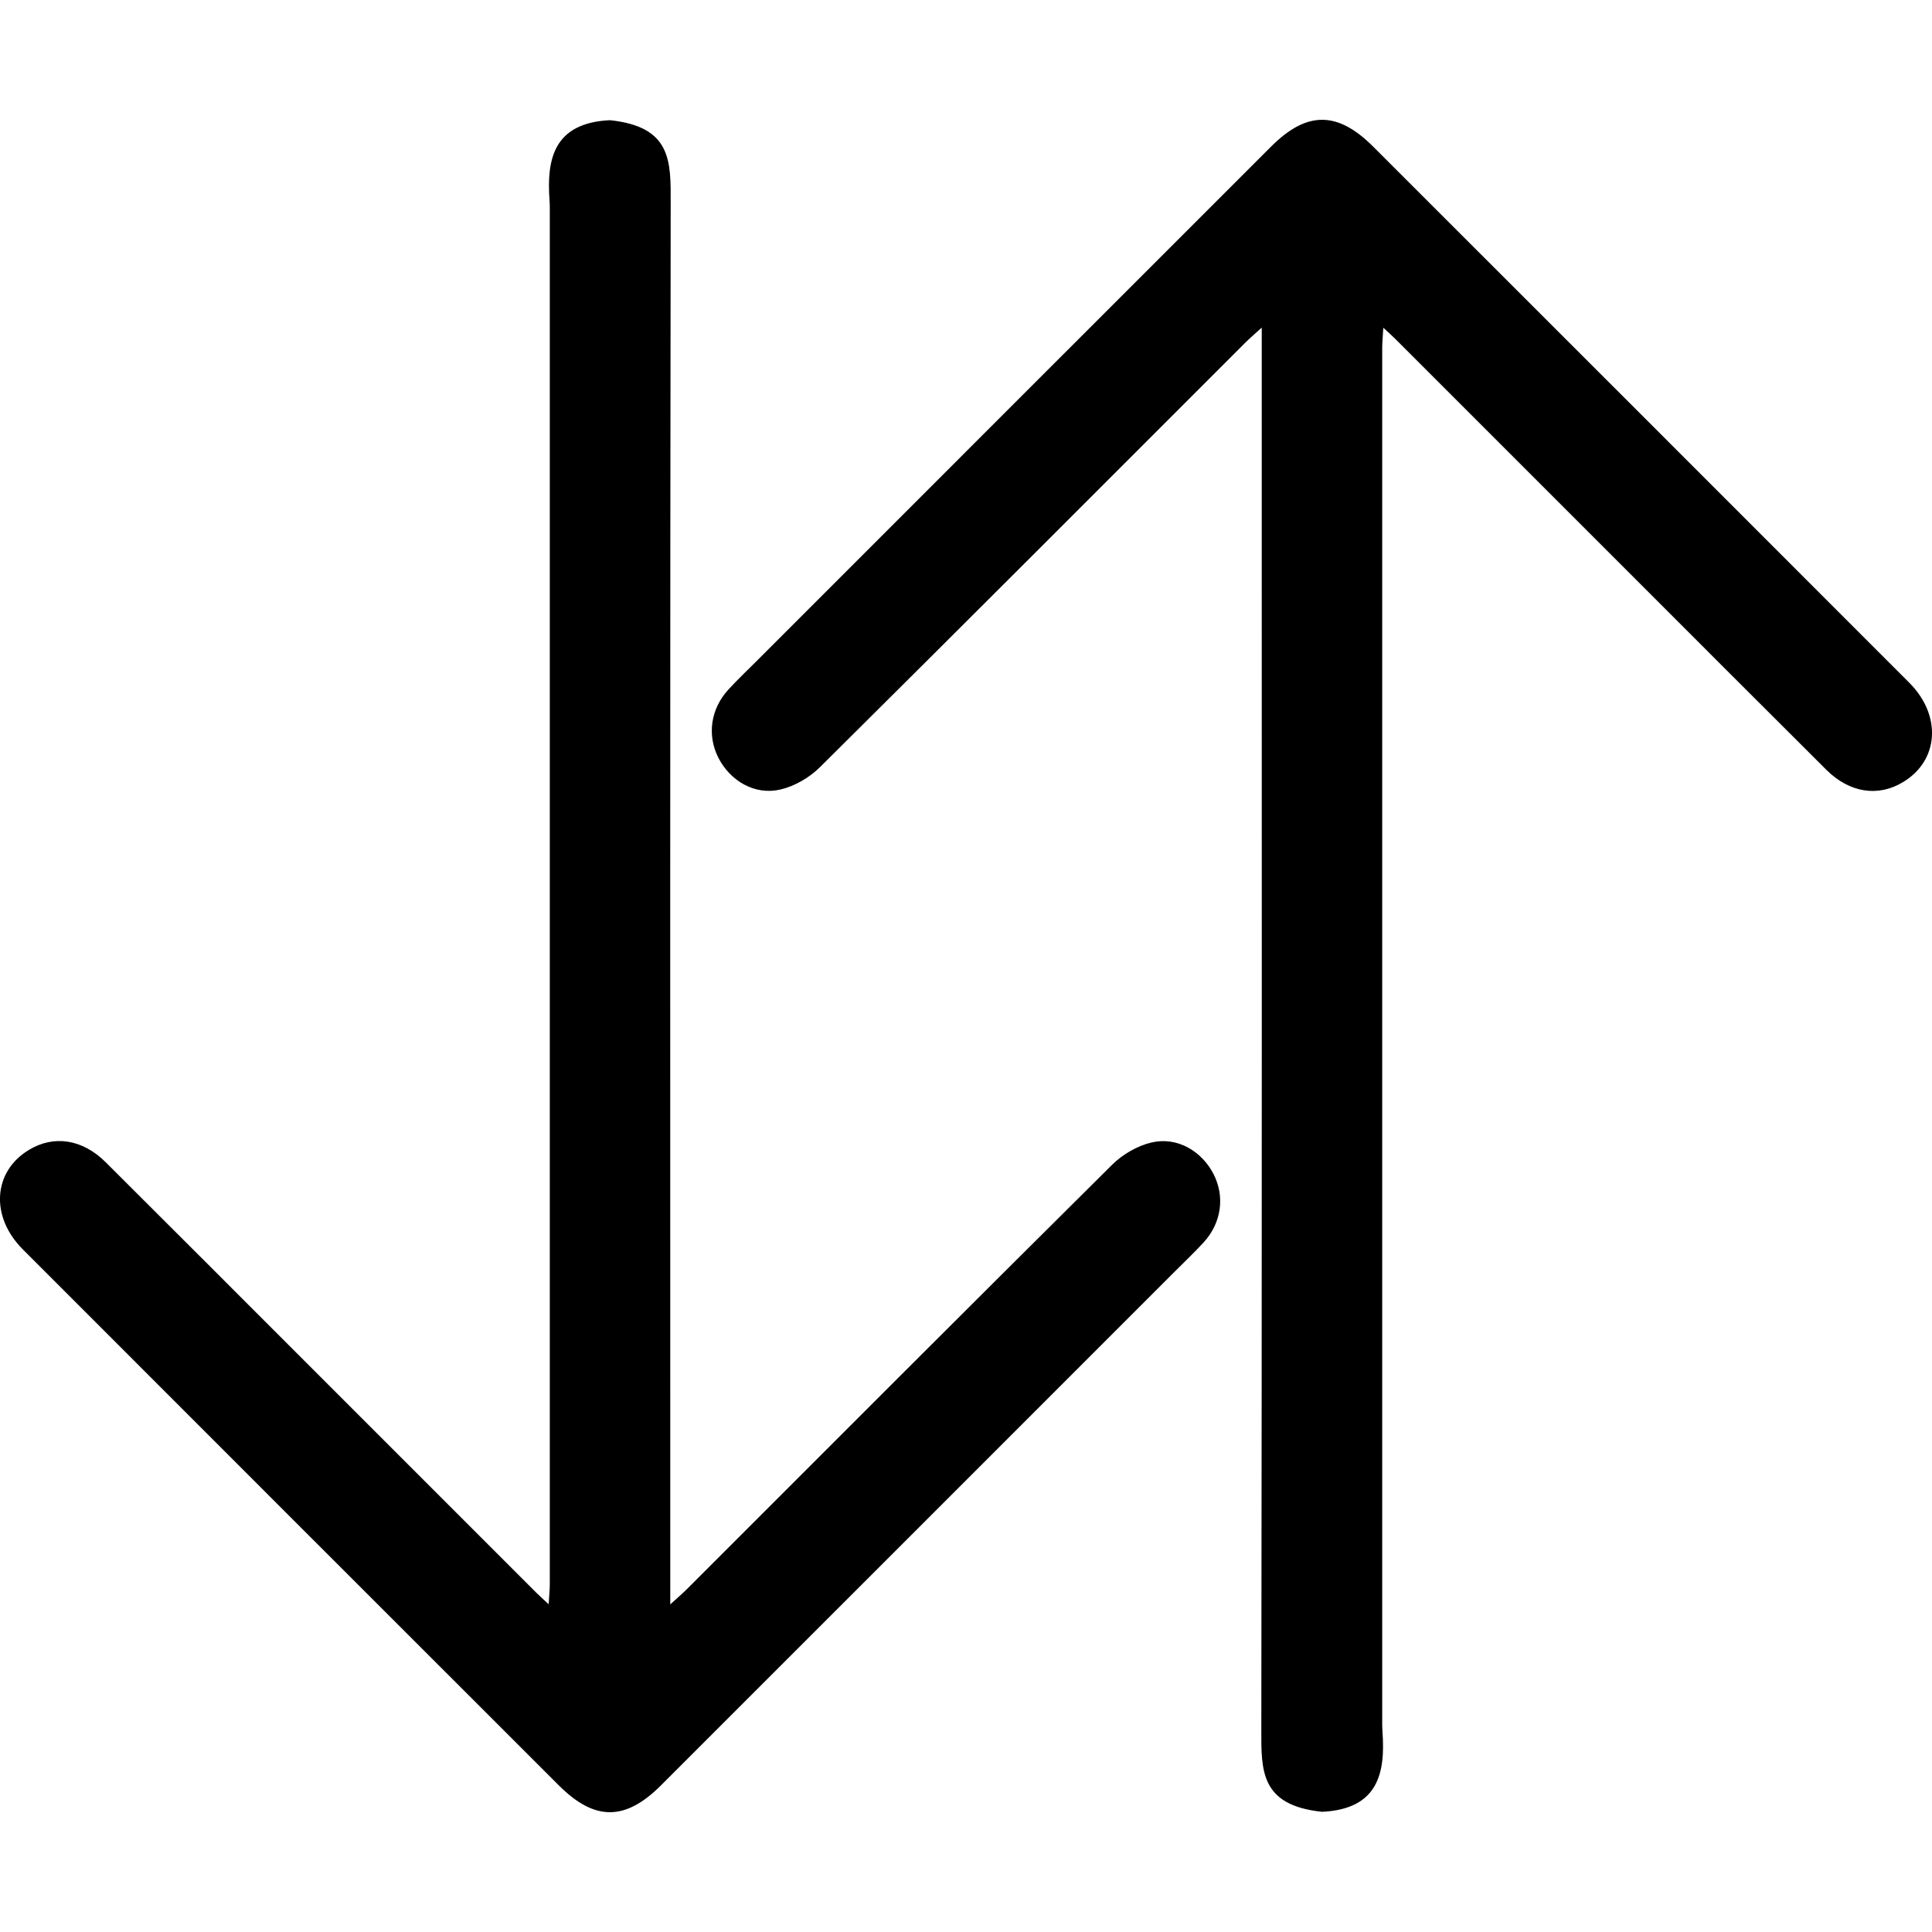 <?xml version="1.0" encoding="utf-8"?>

<!--
 * Copyright (c) 2015, WSO2 Inc. (http://www.wso2.org) All Rights Reserved.
 *
 * WSO2 Inc. licenses this file to you under the Apache License,
 * Version 2.0 (the "License"); you may not use this file except
 * in compliance with the License.
 * You may obtain a copy of the License at
 *
 * http://www.apache.org/licenses/LICENSE-2.0
 *
 * Unless required by applicable law or agreed to in writing,
 * software distributed under the License is distributed on an
 * "AS IS" BASIS, WITHOUT WARRANTIES OR CONDITIONS OF ANY
 * KIND, either express or implied. See the License for the
 * specific language governing permissions and limitations
 * under the License.
-->

<svg version="1.1" id="apn" xmlns="http://www.w3.org/2000/svg" xmlns:xlink="http://www.w3.org/1999/xlink" x="0px" y="0px"
	 viewBox="-413 291.28 14 14" style="enable-background:new -413 291.28 14 14;" xml:space="preserve">
<path d="M-408.58,292.151c0.447,0.047,0.441,0.297,0.44,0.6c-0.005,3.331-0.003,6.663-0.003,9.994
	c0,0.044,0,0.089,0,0.161c0.053-0.048,0.089-0.079,0.122-0.112c1.025-1.025,2.049-2.051,3.078-3.072
	c0.076-0.076,0.184-0.139,0.287-0.163c0.186-0.044,0.365,0.062,0.451,0.231
	c0.082,0.163,0.056,0.352-0.073,0.493c-0.071,0.077-0.147,0.149-0.221,0.223
	c-1.237,1.237-2.474,2.475-3.712,3.712c-0.258,0.258-0.48,0.259-0.739-0
	c-1.296-1.295-2.591-2.59-3.885-3.885c-0.237-0.237-0.216-0.563,0.044-0.72
	c0.181-0.11,0.388-0.079,0.557,0.089c0.48,0.478,0.958,0.957,1.437,1.436
	c0.562,0.562,1.125,1.125,1.687,1.687c0.022,0.022,0.046,0.043,0.086,0.08
	c0.003-0.06,0.008-0.102,0.008-0.144c0-3.326,0-6.653-0-9.979
	c0-0.015-0.001-0.039-0.002-0.053C-409.039,292.437-408.99,292.17-408.58,292.151z M-403.42,304.409
	c-0.447-0.047-0.441-0.297-0.44-0.6c0.005-3.331,0.003-6.663,0.003-9.994c0-0.044,0-0.089,0-0.161
	c-0.053,0.048-0.089,0.079-0.122,0.112c-1.025,1.025-2.049,2.051-3.078,3.072
	c-0.076,0.076-0.184,0.139-0.287,0.163c-0.186,0.044-0.365-0.062-0.451-0.231
	c-0.082-0.163-0.056-0.352,0.073-0.493c0.071-0.077,0.147-0.149,0.221-0.223
	c1.237-1.237,2.474-2.475,3.712-3.712c0.258-0.258,0.48-0.259,0.739,0
	c1.296,1.295,2.591,2.59,3.885,3.885c0.237,0.237,0.216,0.563-0.044,0.72
	c-0.181,0.11-0.388,0.079-0.557-0.089c-0.48-0.478-0.958-0.957-1.437-1.436
	c-0.562-0.562-1.125-1.125-1.687-1.687c-0.022-0.022-0.046-0.043-0.086-0.08
	c-0.003,0.06-0.008,0.102-0.008,0.144c-0,3.326,0,6.653,0,9.979
	c0,0.015,0.001,0.039,0.002,0.053C-402.961,304.123-403.01,304.39-403.42,304.409z"/>
</svg>

